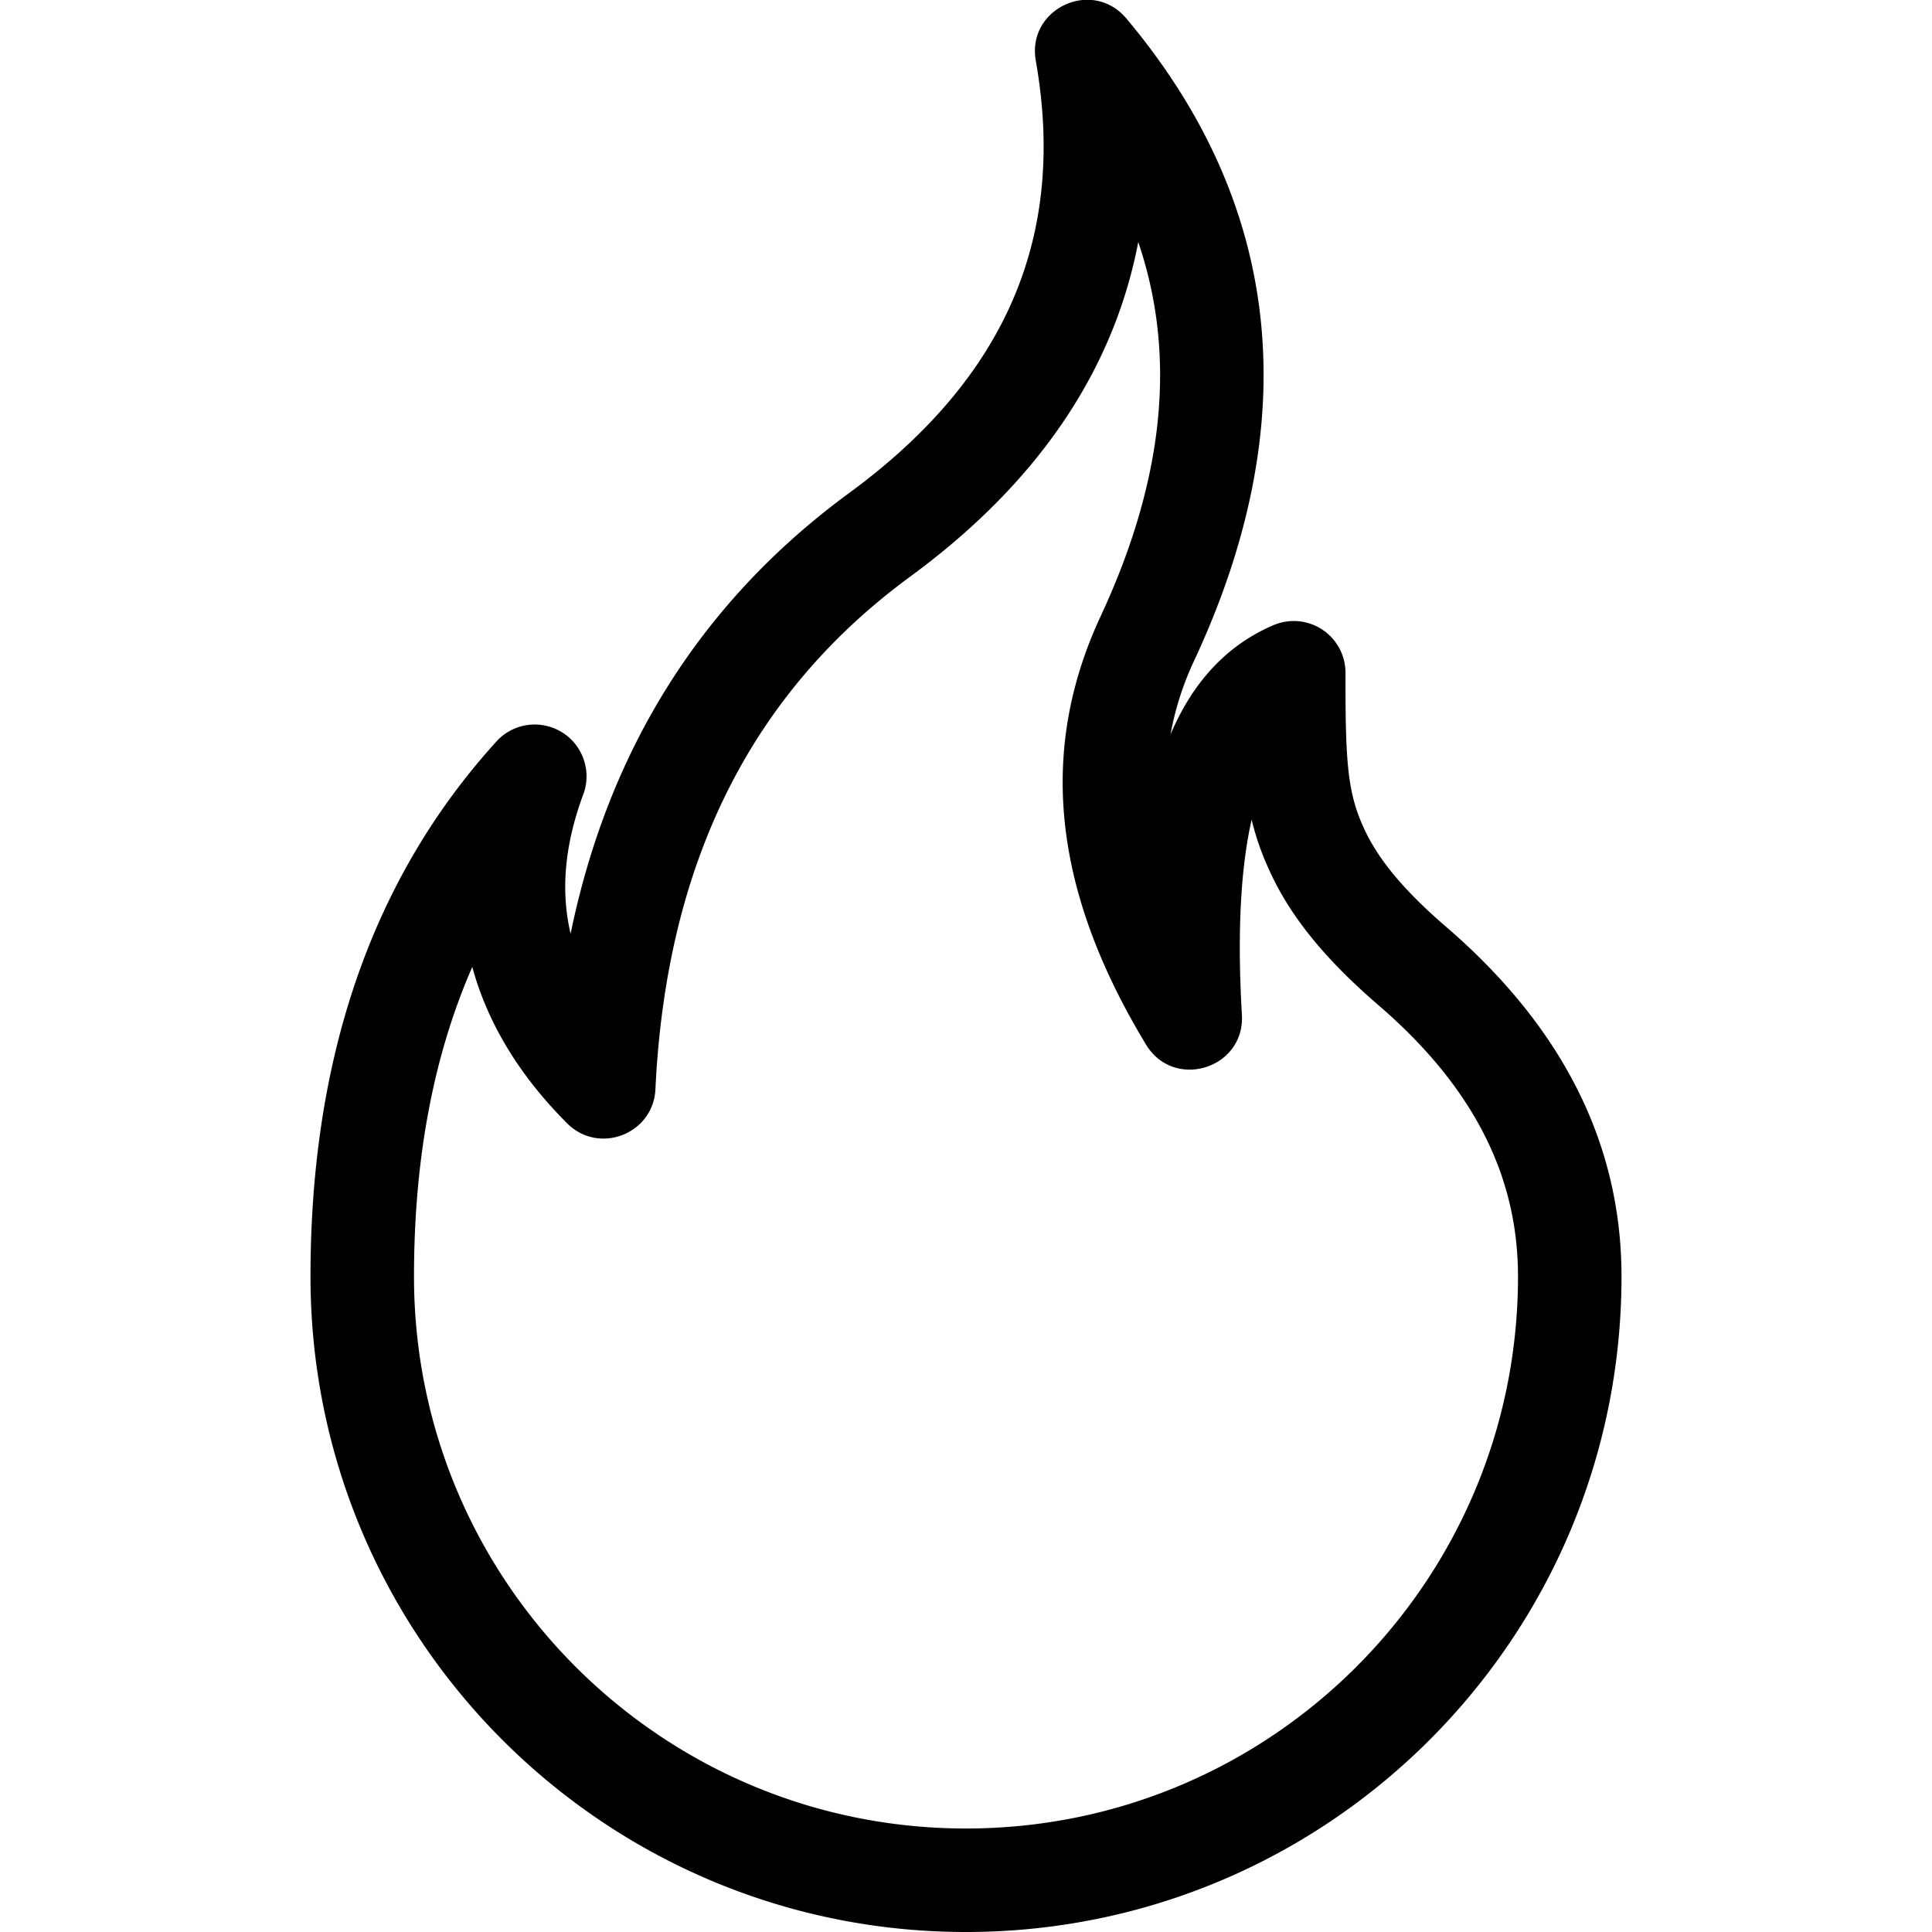 <svg xmlns="http://www.w3.org/2000/svg" width="56" height="56" viewBox="0 0 56 56">
    <title>Bonfire</title>
    <g fill="none" fill-rule="evenodd">
        <path fill="currentColor" fill-rule="nonzero"
              d="M13.69 28.026C12.564 30.599 12 33.585 12 37c0 8.837 7.163 16 16 16s16-7.163 16-16c0-2.65-1.061-5.295-4.043-7.863-1.558-1.343-2.56-2.577-3.161-3.903a7.859 7.859 0 0 1-.517-1.475c-.315 1.388-.422 3.265-.282 5.653.092 1.563-1.97 2.204-2.78.864-2.673-4.418-3.15-8.47-1.316-12.41 1.848-3.97 2.21-7.559 1.092-10.85-.717 3.747-2.933 7-6.606 9.694-4.621 3.388-7.076 8.299-7.389 14.861-.062 1.301-1.638 1.91-2.559.99-1.389-1.39-2.308-2.91-2.75-4.535zm2.85-.966c1.104-5.357 3.799-9.635 8.073-12.77 4.55-3.336 6.308-7.439 5.41-12.53C29.756.25 31.66-.64 32.648.536c4.538 5.398 5.19 11.69 1.972 18.598a8.712 8.712 0 0 0-.693 2.156c.651-1.528 1.634-2.59 2.982-3.168A1.5 1.5 0 0 1 39 19.5v.255c-.002 2.451.083 3.259.528 4.24.402.887 1.135 1.79 2.387 2.868C45.603 30.04 47 33.524 47 37c0 10.493-8.507 19-19 19S9 47.493 9 37c0-6.341 1.783-11.527 5.366-15.482a1.494 1.494 0 0 1 .778-.475 1.508 1.508 0 0 1 1.365.347 1.511 1.511 0 0 1 .448.754 1.491 1.491 0 0 1-.06.906c-.53 1.446-.651 2.771-.358 4.01z"></path>
        <path d="M0 0h56v56H0z"></path>
    </g>
</svg>